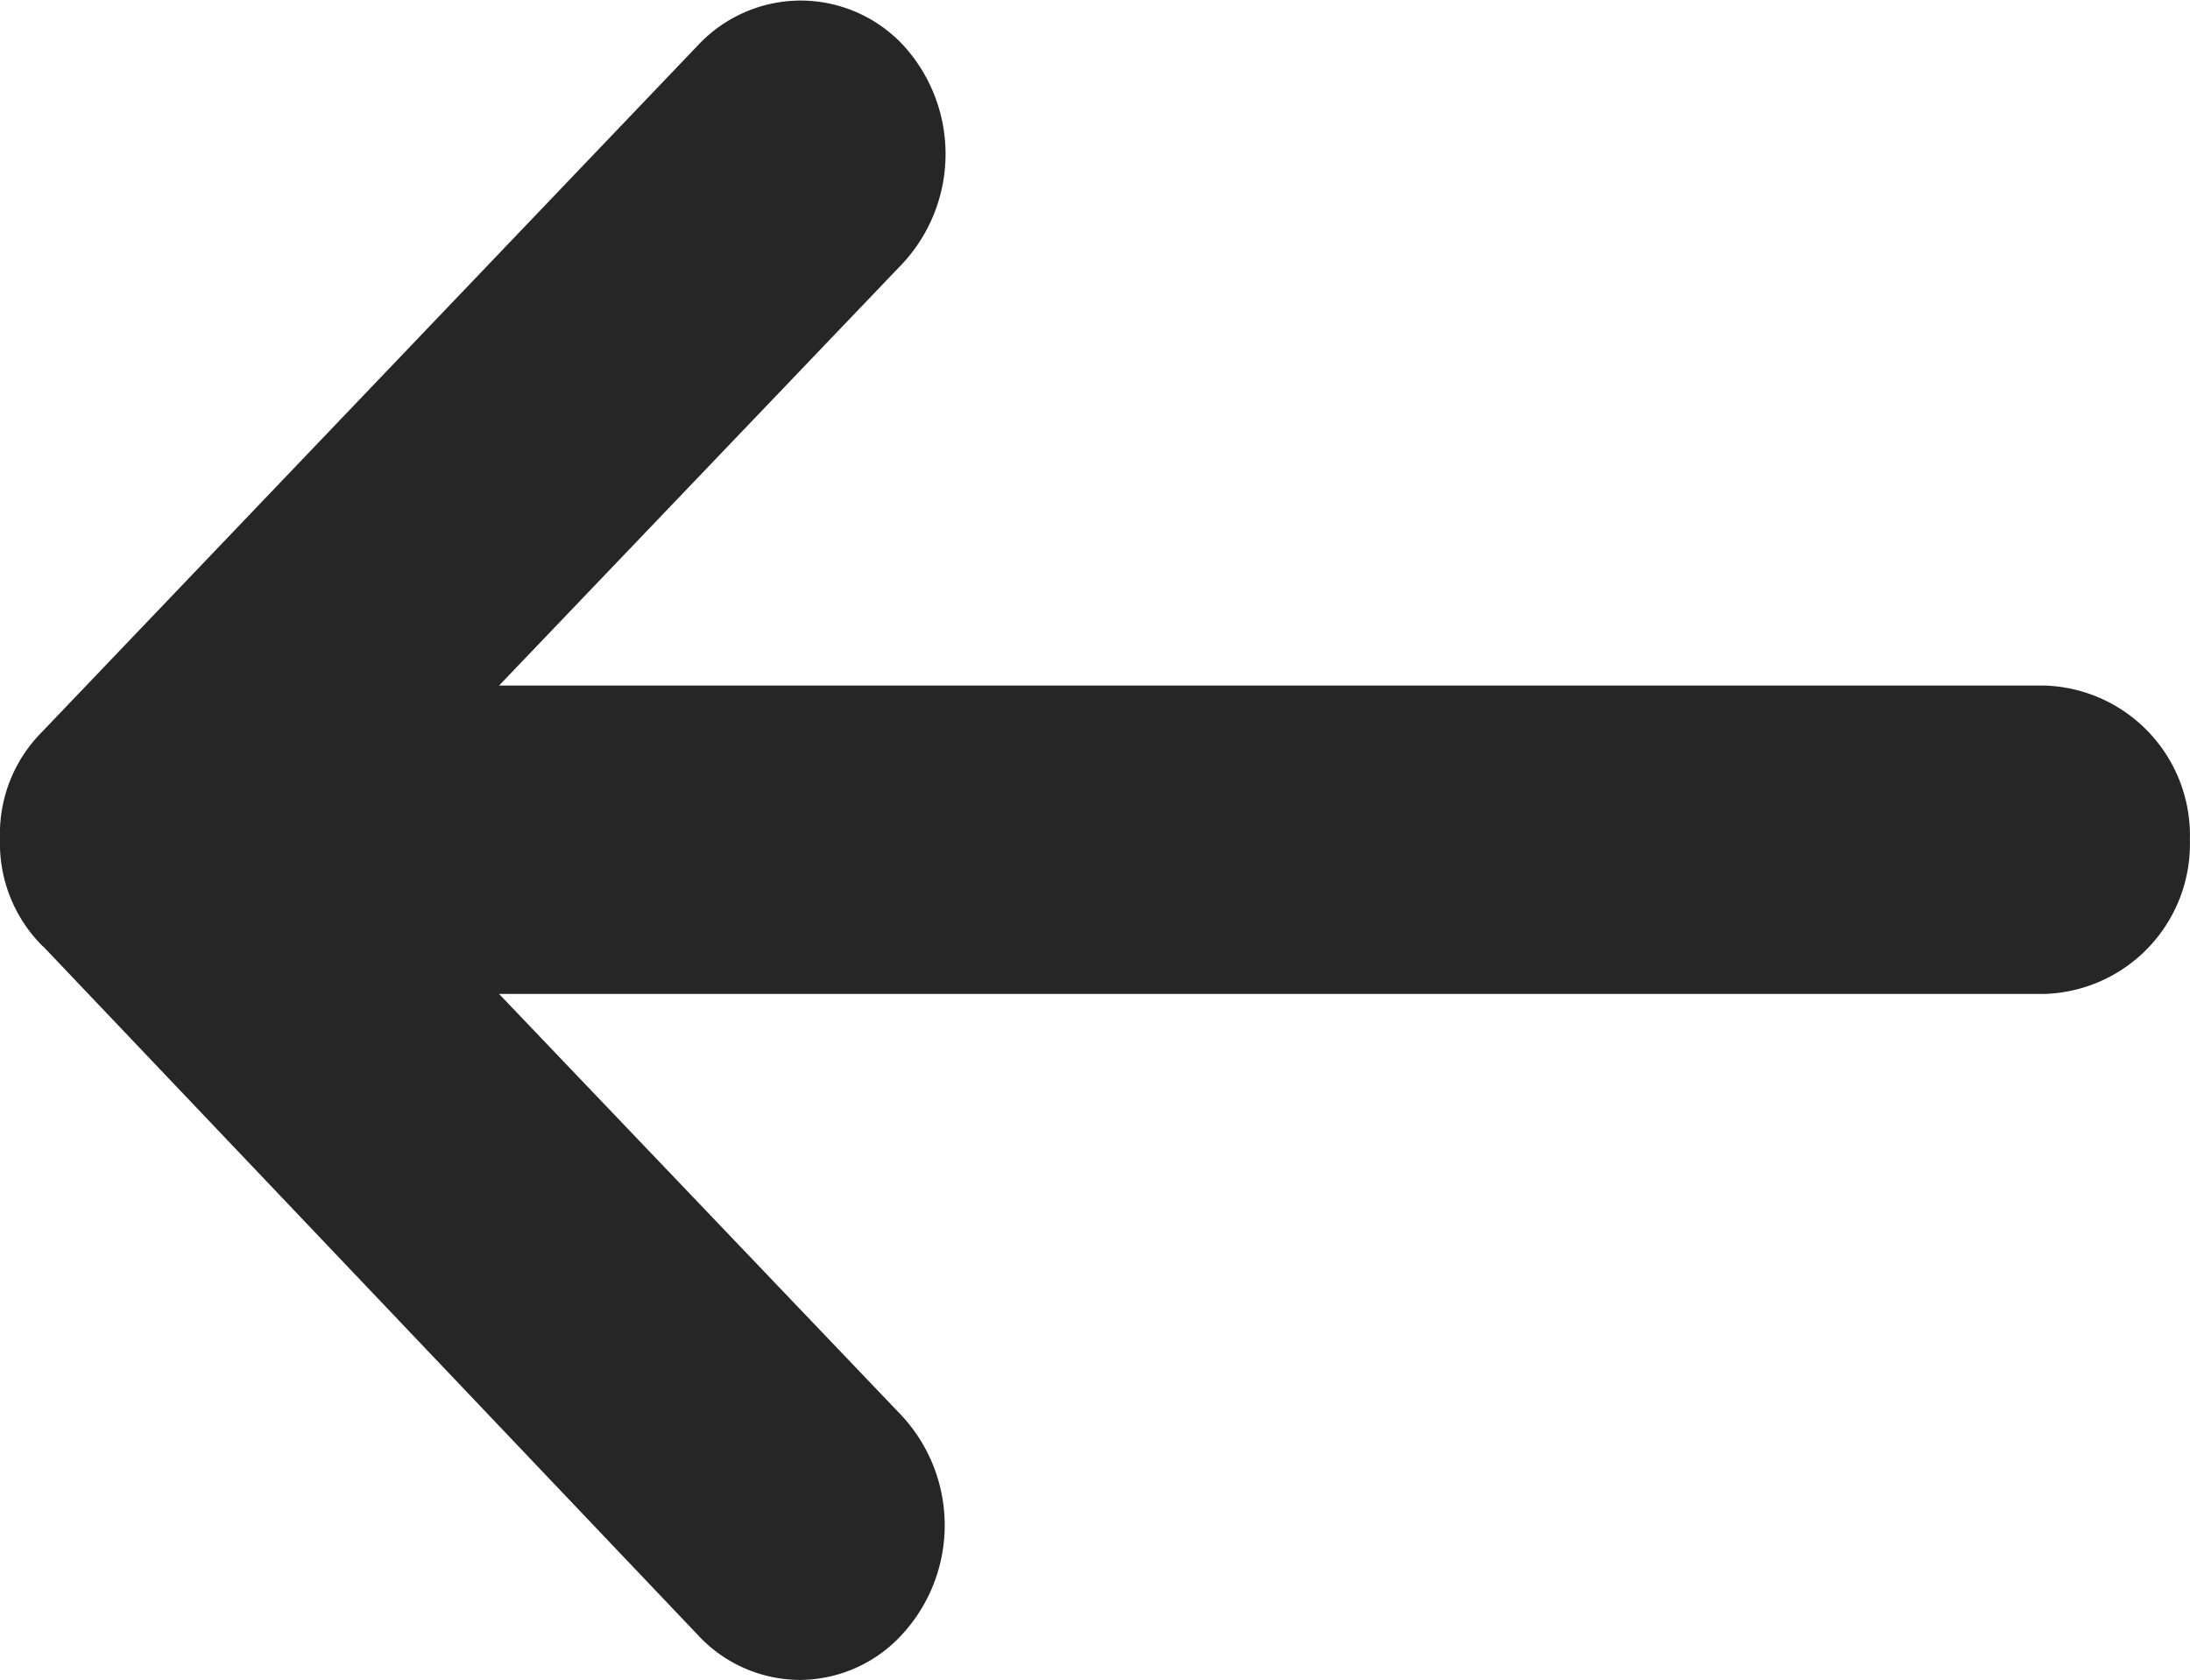 <svg xmlns="http://www.w3.org/2000/svg" width="19.976" height="15.325" viewBox="0 0 19.976 15.325">
  <path id="Subtraction_1" data-name="Subtraction 1" d="M-4090.7,12.325a1.272,1.272,0,0,1-.925-.4L-4097.6,5.64l-.013-.011a1.322,1.322,0,0,1-.387-.978,1.316,1.316,0,0,1,.384-.975l5.99-6.271a1.286,1.286,0,0,1,.93-.4,1.283,1.283,0,0,1,.928.4,1.469,1.469,0,0,1,0,2l-3.68,3.849h14.1a1.368,1.368,0,0,1,1.323,1.406,1.369,1.369,0,0,1-1.323,1.407h-14.1l3.673,3.847a1.471,1.471,0,0,1,0,2A1.271,1.271,0,0,1-4090.7,12.325Z" transform="translate(4098 3)" fill="#262626"/>
</svg>
